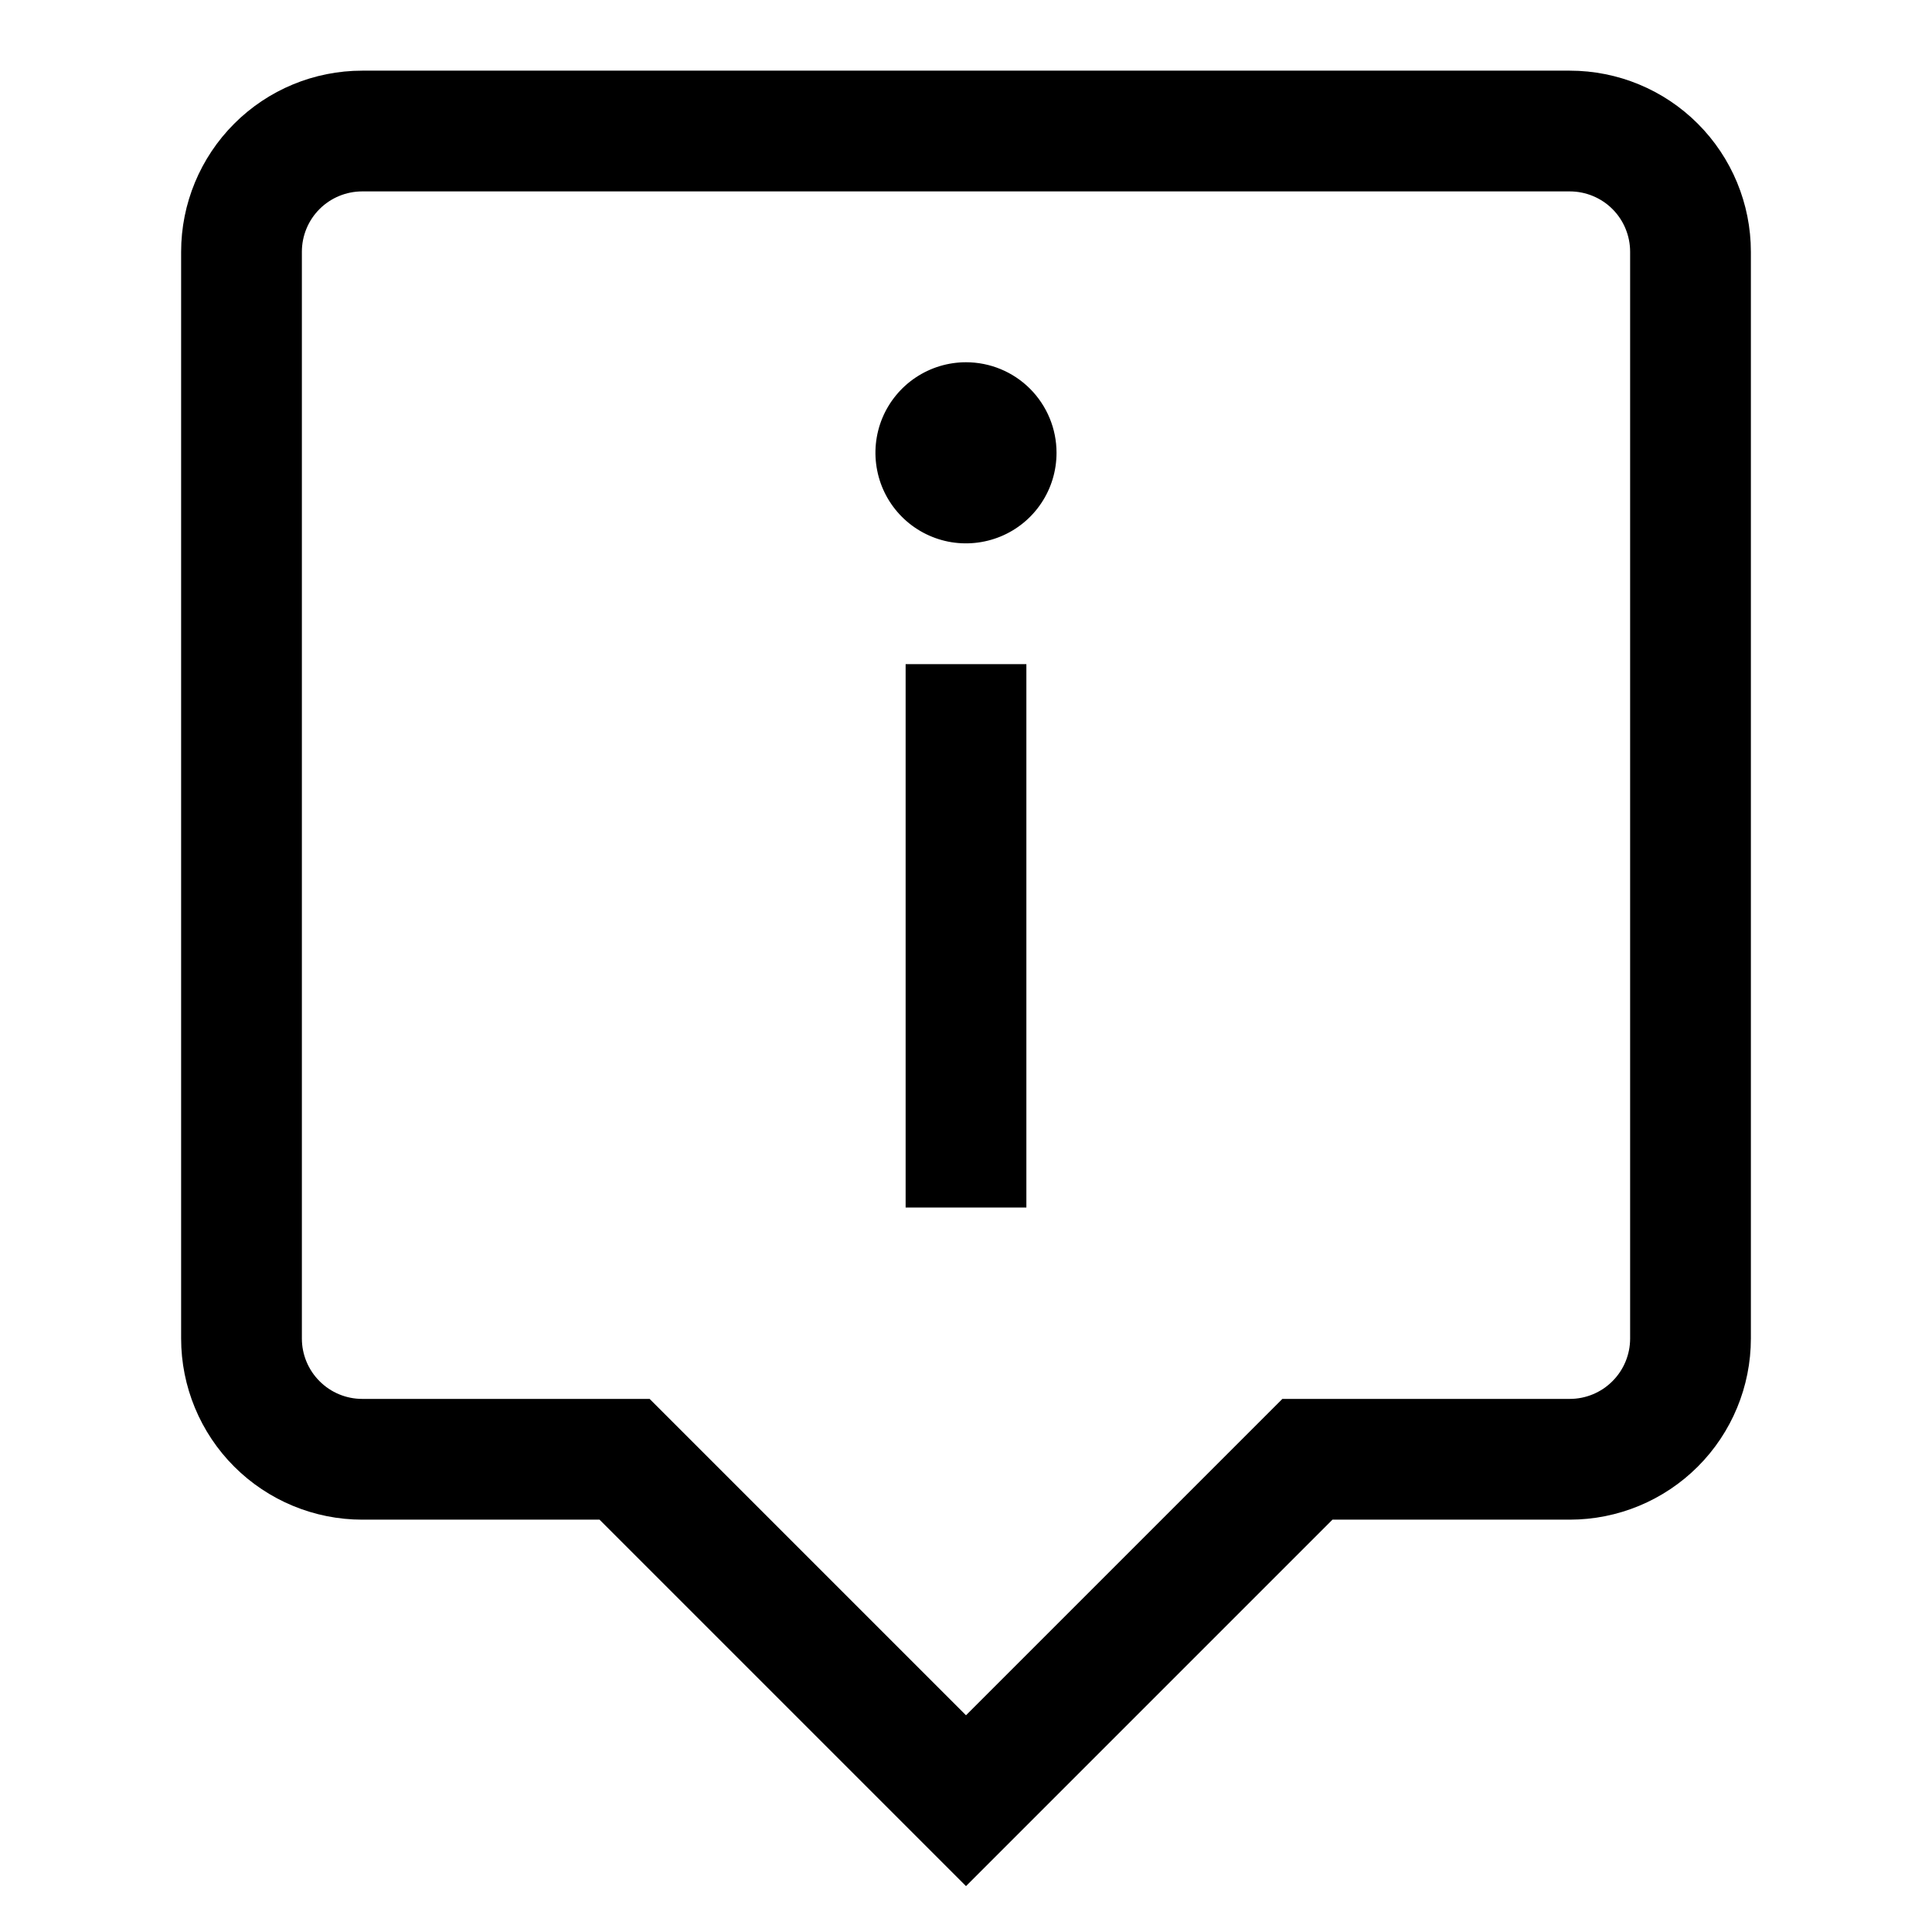 <svg viewBox="0 0 28 28" xmlns="http://www.w3.org/2000/svg">
<path d="M22.75 1.024H5.25C4.554 1.024 3.886 1.3 3.394 1.793C2.902 2.285 2.625 2.953 2.625 3.649V19.399C2.625 20.095 2.902 20.763 3.394 21.255C3.886 21.747 4.554 22.024 5.25 22.024H8.689L14 27.335L19.311 22.024H22.75C23.446 22.024 24.114 21.747 24.606 21.255C25.098 20.763 25.375 20.095 25.375 19.399V3.649C25.375 2.953 25.098 2.285 24.606 1.793C24.114 1.3 23.446 1.024 22.75 1.024ZM23.625 19.399C23.625 19.631 23.533 19.853 23.369 20.017C23.205 20.182 22.982 20.274 22.75 20.274H18.585L14 24.859L9.415 20.274H5.25C5.018 20.274 4.795 20.182 4.631 20.017C4.467 19.853 4.375 19.631 4.375 19.399V3.649C4.375 3.417 4.467 3.194 4.631 3.03C4.795 2.866 5.018 2.774 5.25 2.774H22.75C22.982 2.774 23.205 2.866 23.369 3.03C23.533 3.194 23.625 3.417 23.625 3.649V19.399ZM13.125 9.625H14.875V17.5H13.125V9.625ZM15.312 6.562C15.312 6.822 15.236 7.076 15.091 7.292C14.947 7.508 14.742 7.676 14.502 7.775C14.262 7.874 13.998 7.9 13.744 7.85C13.489 7.799 13.255 7.674 13.072 7.491C12.888 7.307 12.763 7.073 12.713 6.819C12.662 6.564 12.688 6.3 12.787 6.06C12.887 5.82 13.055 5.615 13.271 5.471C13.487 5.327 13.74 5.25 14 5.25C14.348 5.25 14.682 5.388 14.928 5.634C15.174 5.881 15.312 6.214 15.312 6.562Z" />
</svg>

